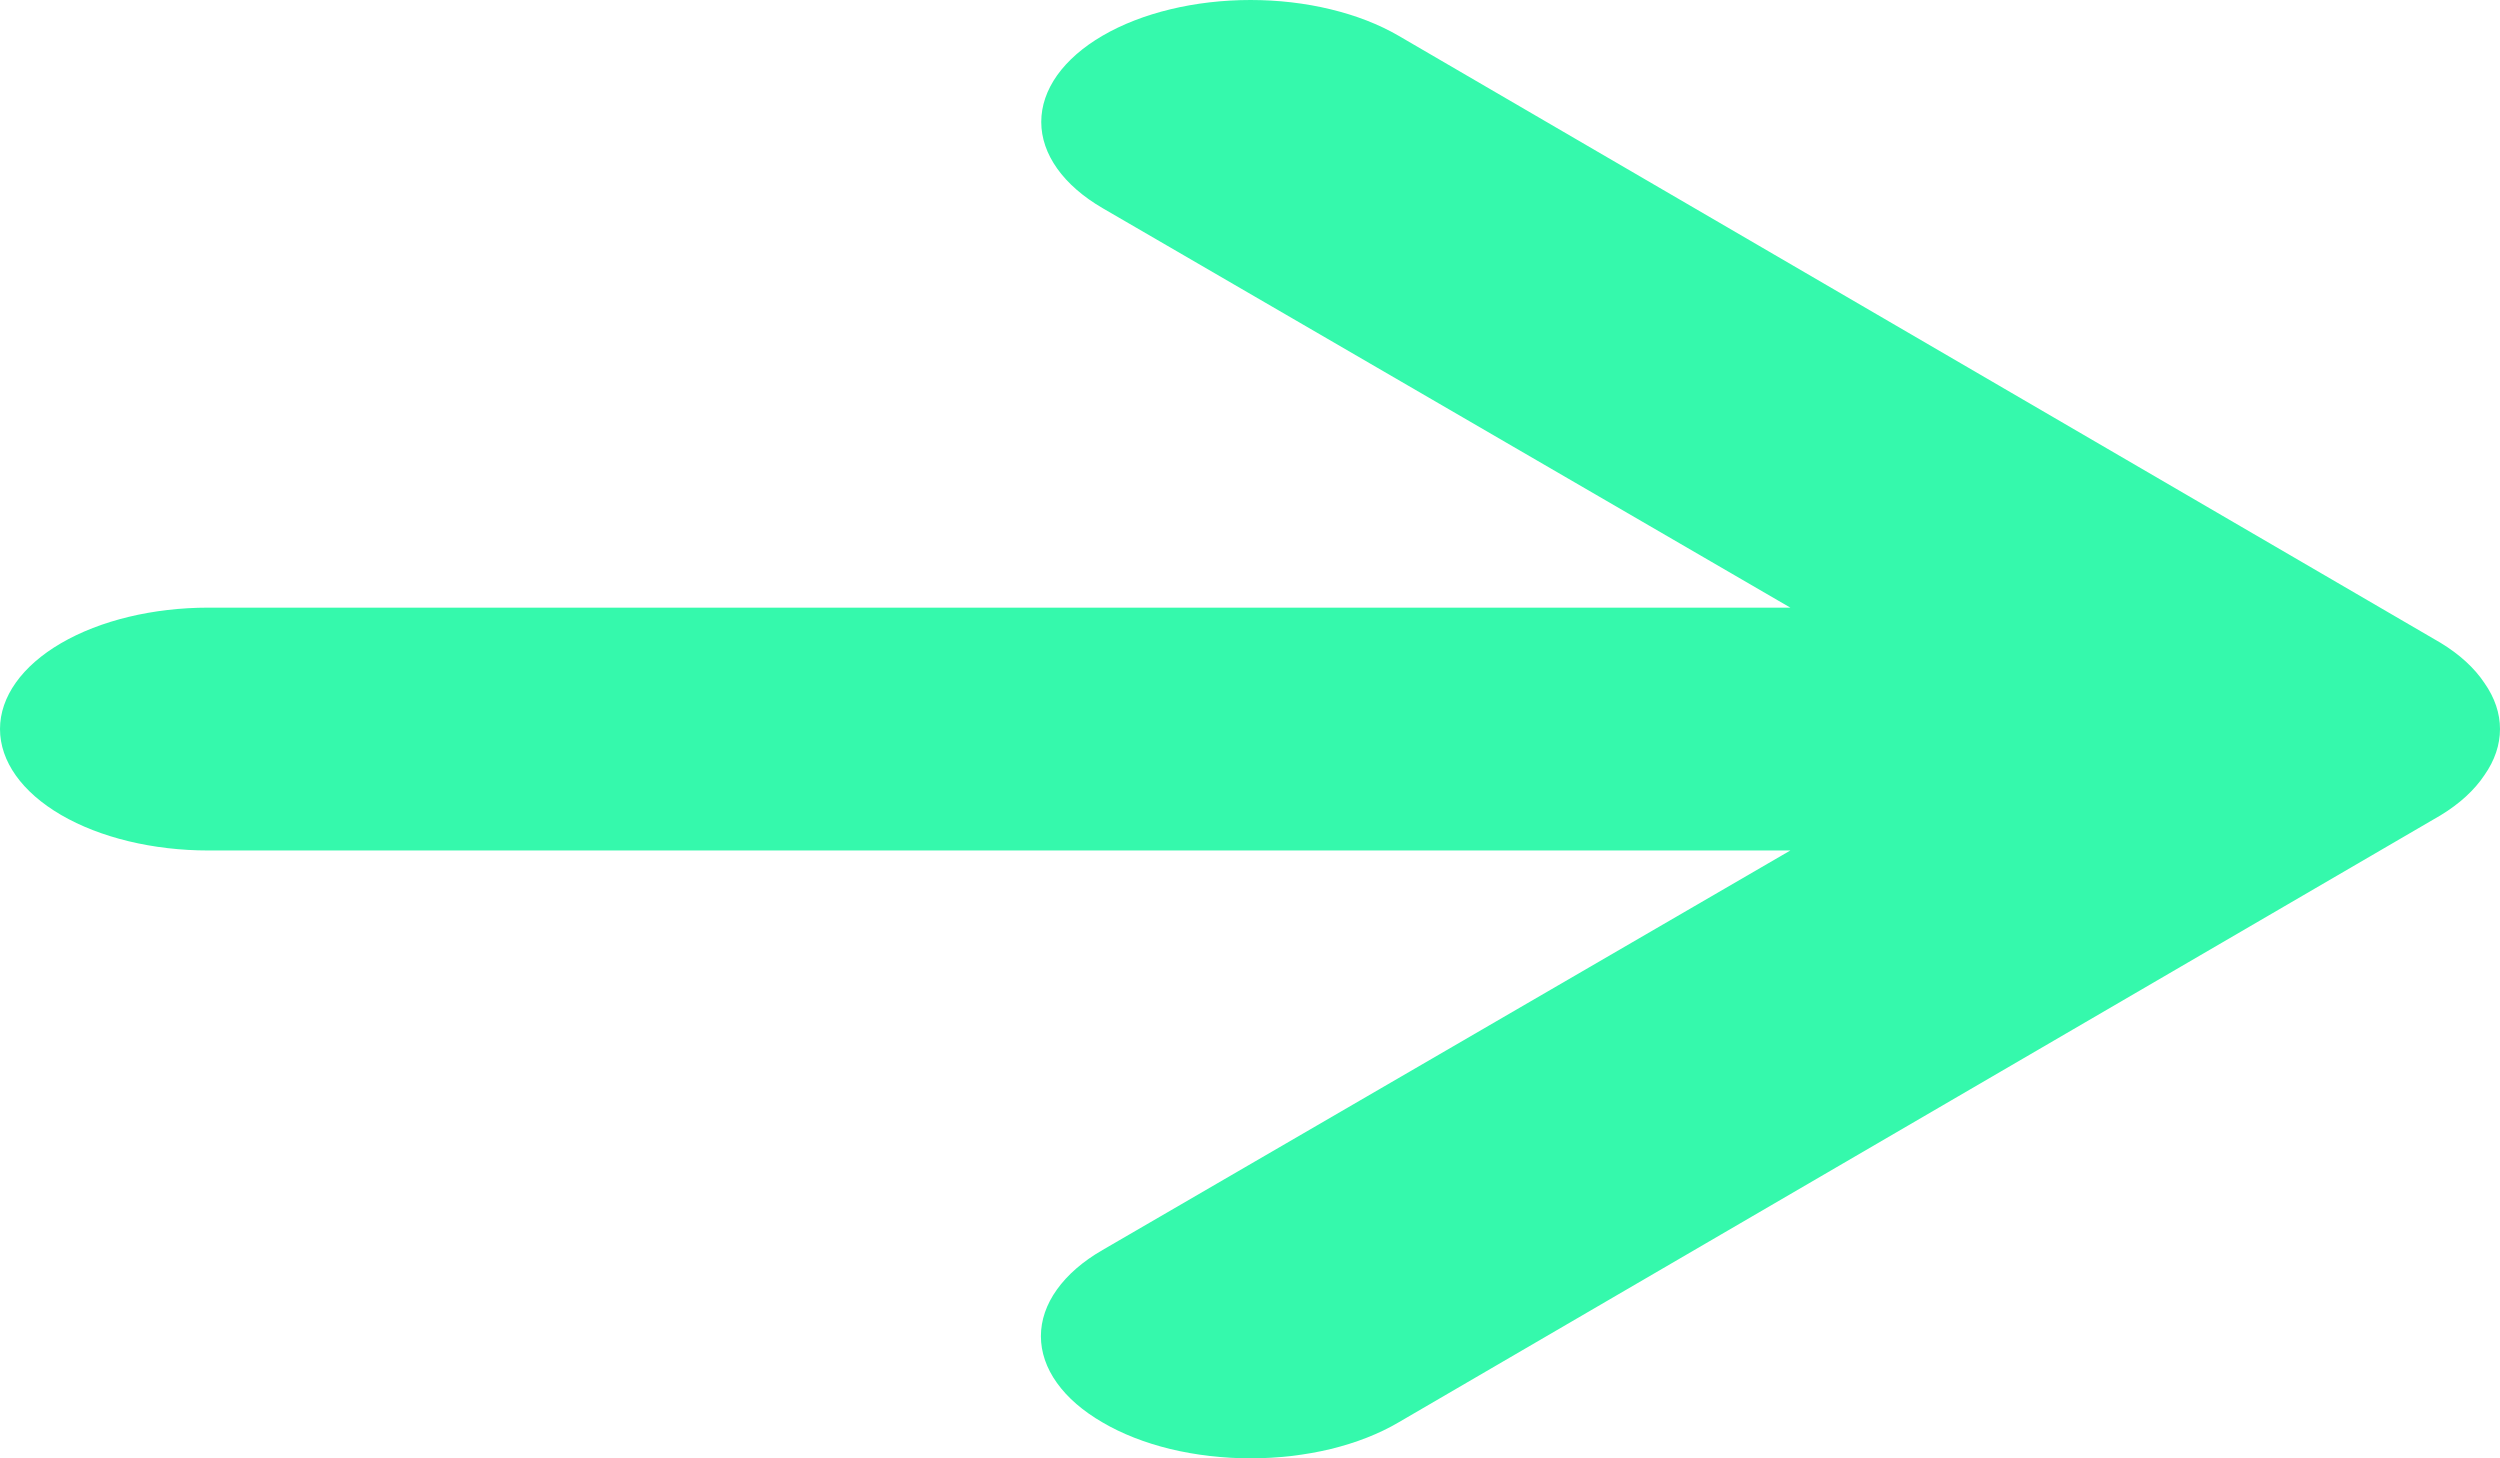 <svg width="36" height="21" viewBox="0 0 36 21" fill="none" xmlns="http://www.w3.org/2000/svg">
<path d="M35.775 9.834C35.632 9.619 35.418 9.423 35.145 9.257L20.138 0.514C19.858 0.351 19.526 0.222 19.161 0.134C18.795 0.045 18.403 0 18.008 0C17.208 0 16.442 0.185 15.877 0.514C15.597 0.677 15.375 0.871 15.223 1.084C15.072 1.297 14.994 1.525 14.994 1.756C14.994 2.221 15.312 2.668 15.877 2.997L25.781 8.75H3.001C2.205 8.75 1.442 8.934 0.879 9.262C0.316 9.59 0 10.035 0 10.498C0 10.962 0.316 11.407 0.879 11.735C1.442 12.063 2.205 12.247 3.001 12.247H25.781L15.877 18C15.595 18.162 15.372 18.356 15.22 18.569C15.067 18.782 14.989 19.011 14.989 19.241C14.989 19.472 15.067 19.701 15.22 19.914C15.372 20.127 15.595 20.32 15.877 20.483C16.156 20.647 16.488 20.777 16.853 20.866C17.219 20.954 17.611 21 18.008 21C18.404 21 18.796 20.954 19.162 20.866C19.527 20.777 19.859 20.647 20.138 20.483L35.145 11.74C35.418 11.574 35.632 11.378 35.775 11.163C36.075 10.737 36.075 10.26 35.775 9.834Z" fill="#35F9AC"/>
</svg>

